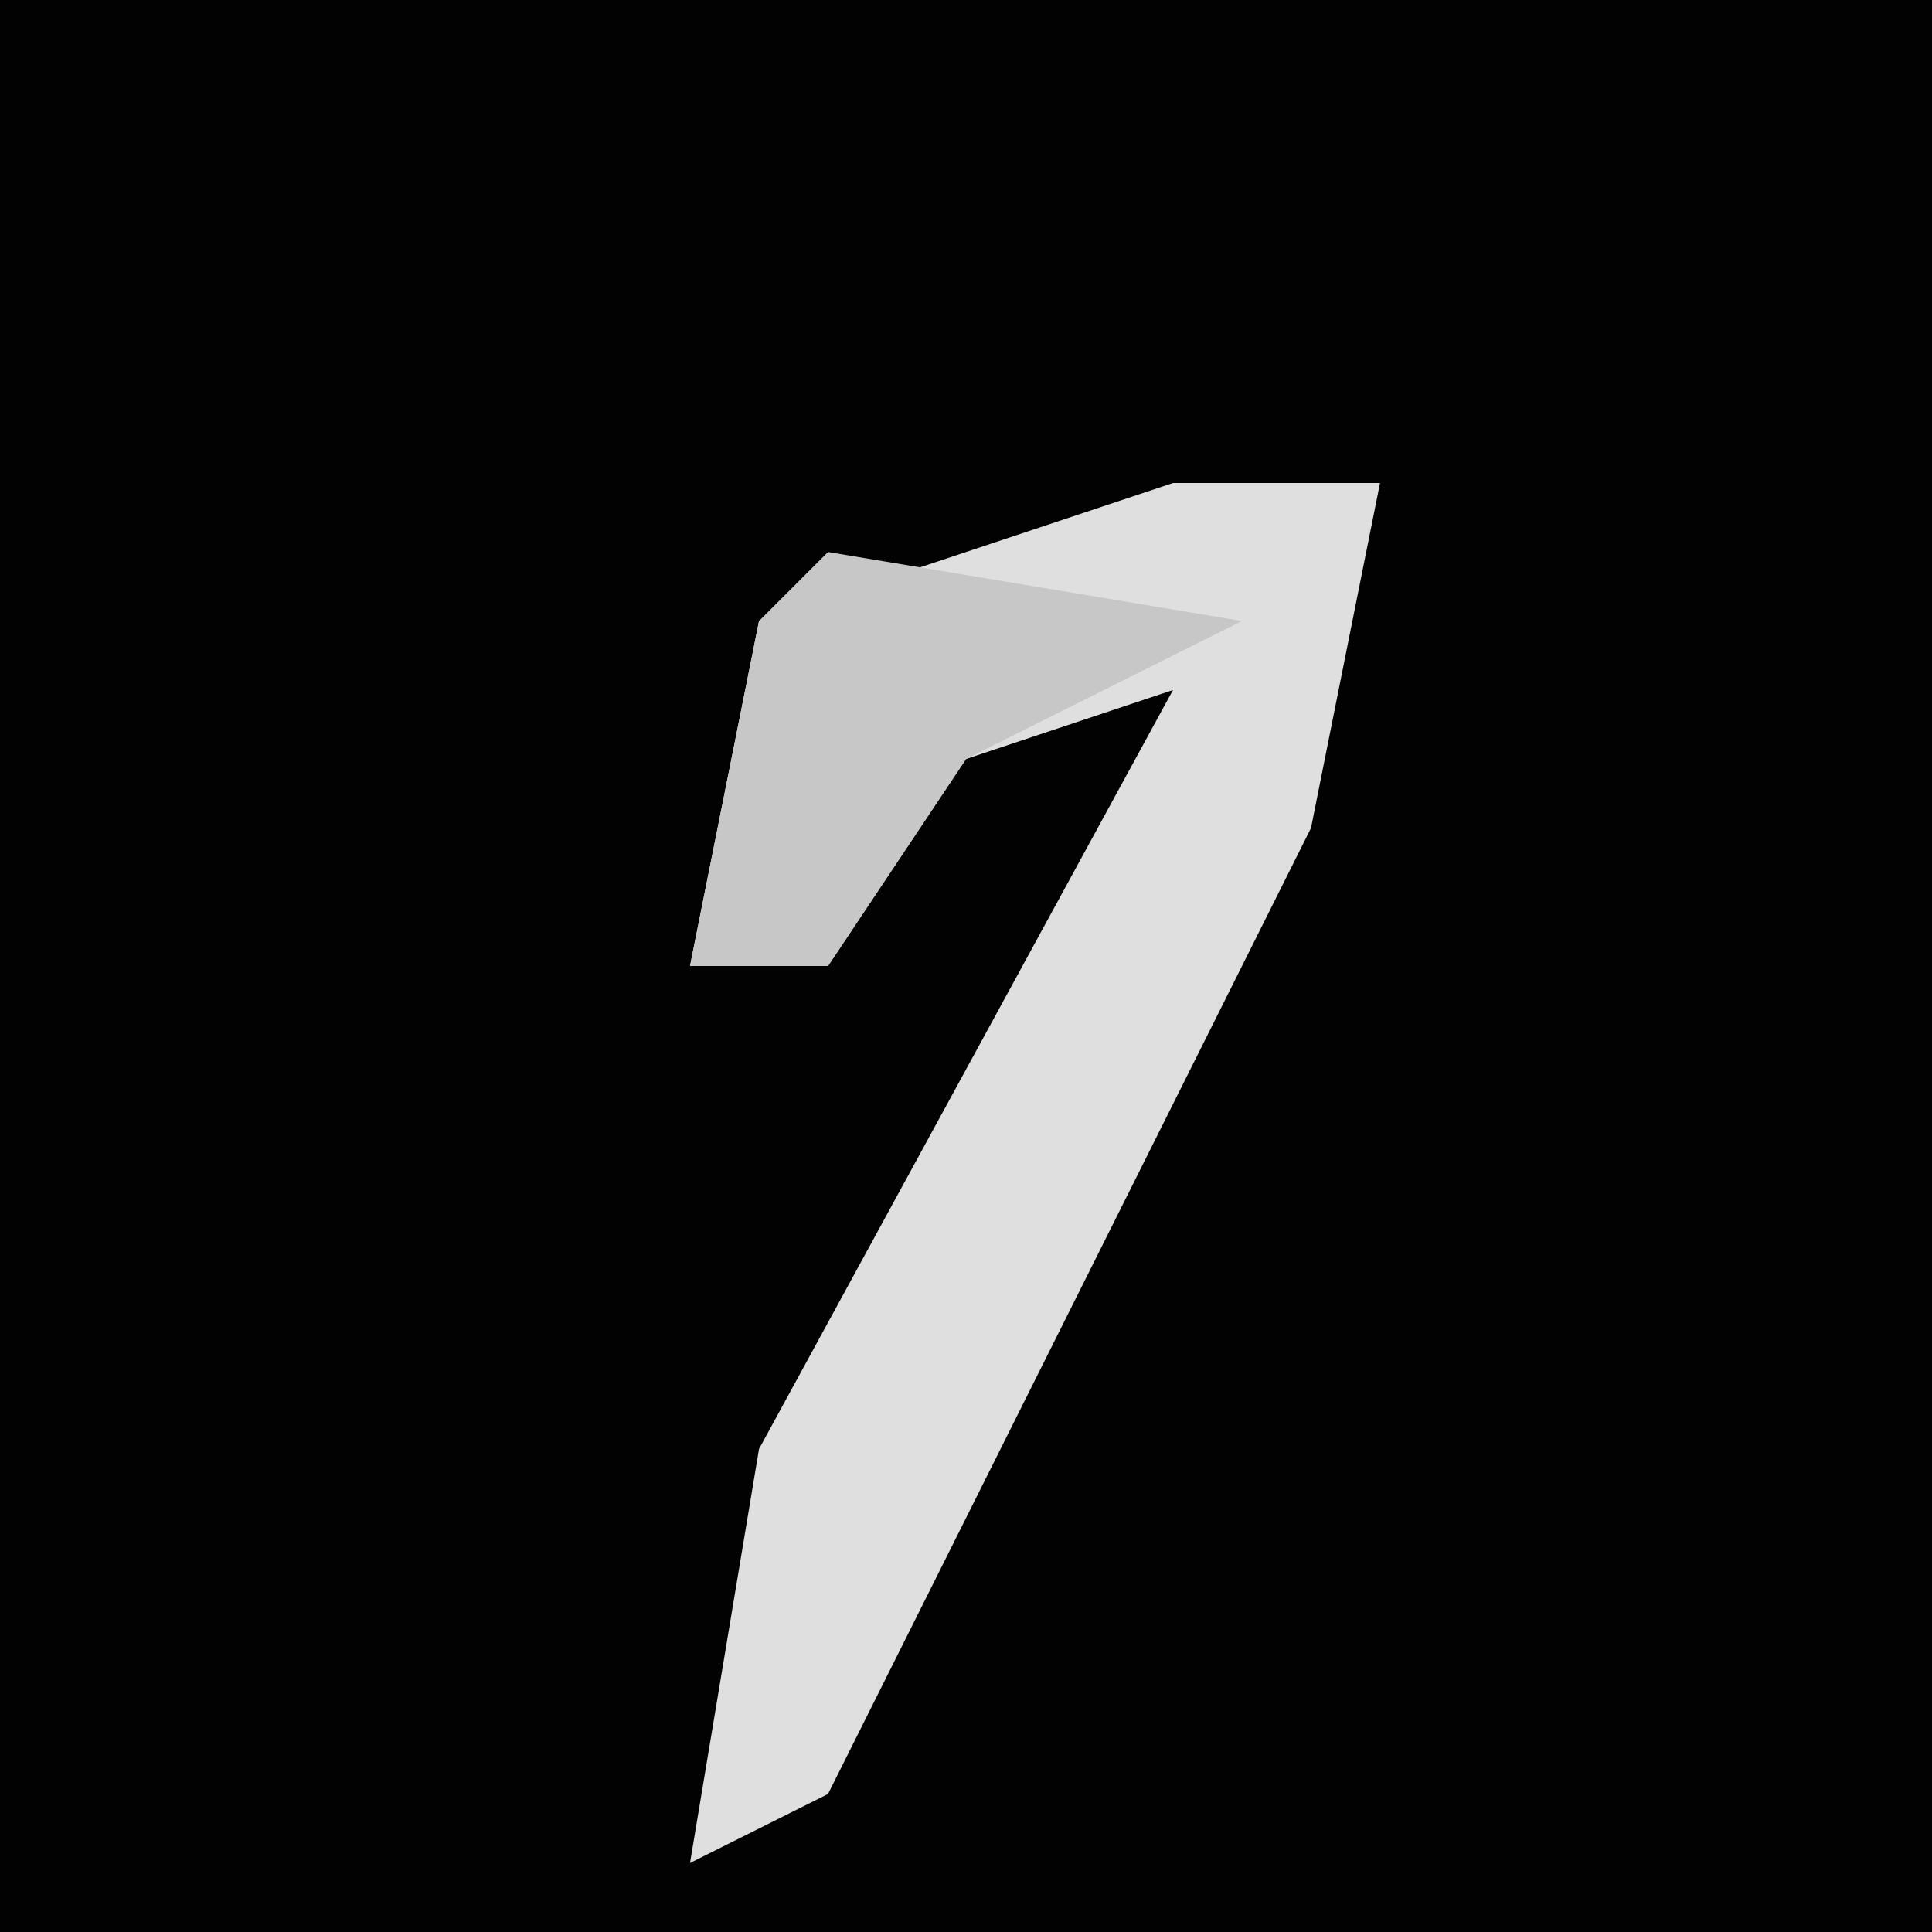 <?xml version="1.0" encoding="UTF-8"?>
<svg version="1.1" xmlns="http://www.w3.org/2000/svg" width="28" height="28">
<path d="M0,0 L28,0 L28,28 L0,28 Z " fill="#020202" transform="translate(0,0)"/>
<path d="M0,0 L3,0 L2,5 L-5,19 L-7,20 L-6,14 L0,3 L-3,4 L-5,7 L-7,7 L-6,2 Z " fill="#DFDFDF" transform="translate(17,7)"/>
<path d="M0,0 L6,1 L2,3 L0,6 L-2,6 L-1,1 Z " fill="#C7C7C7" transform="translate(12,8)"/>
</svg>

